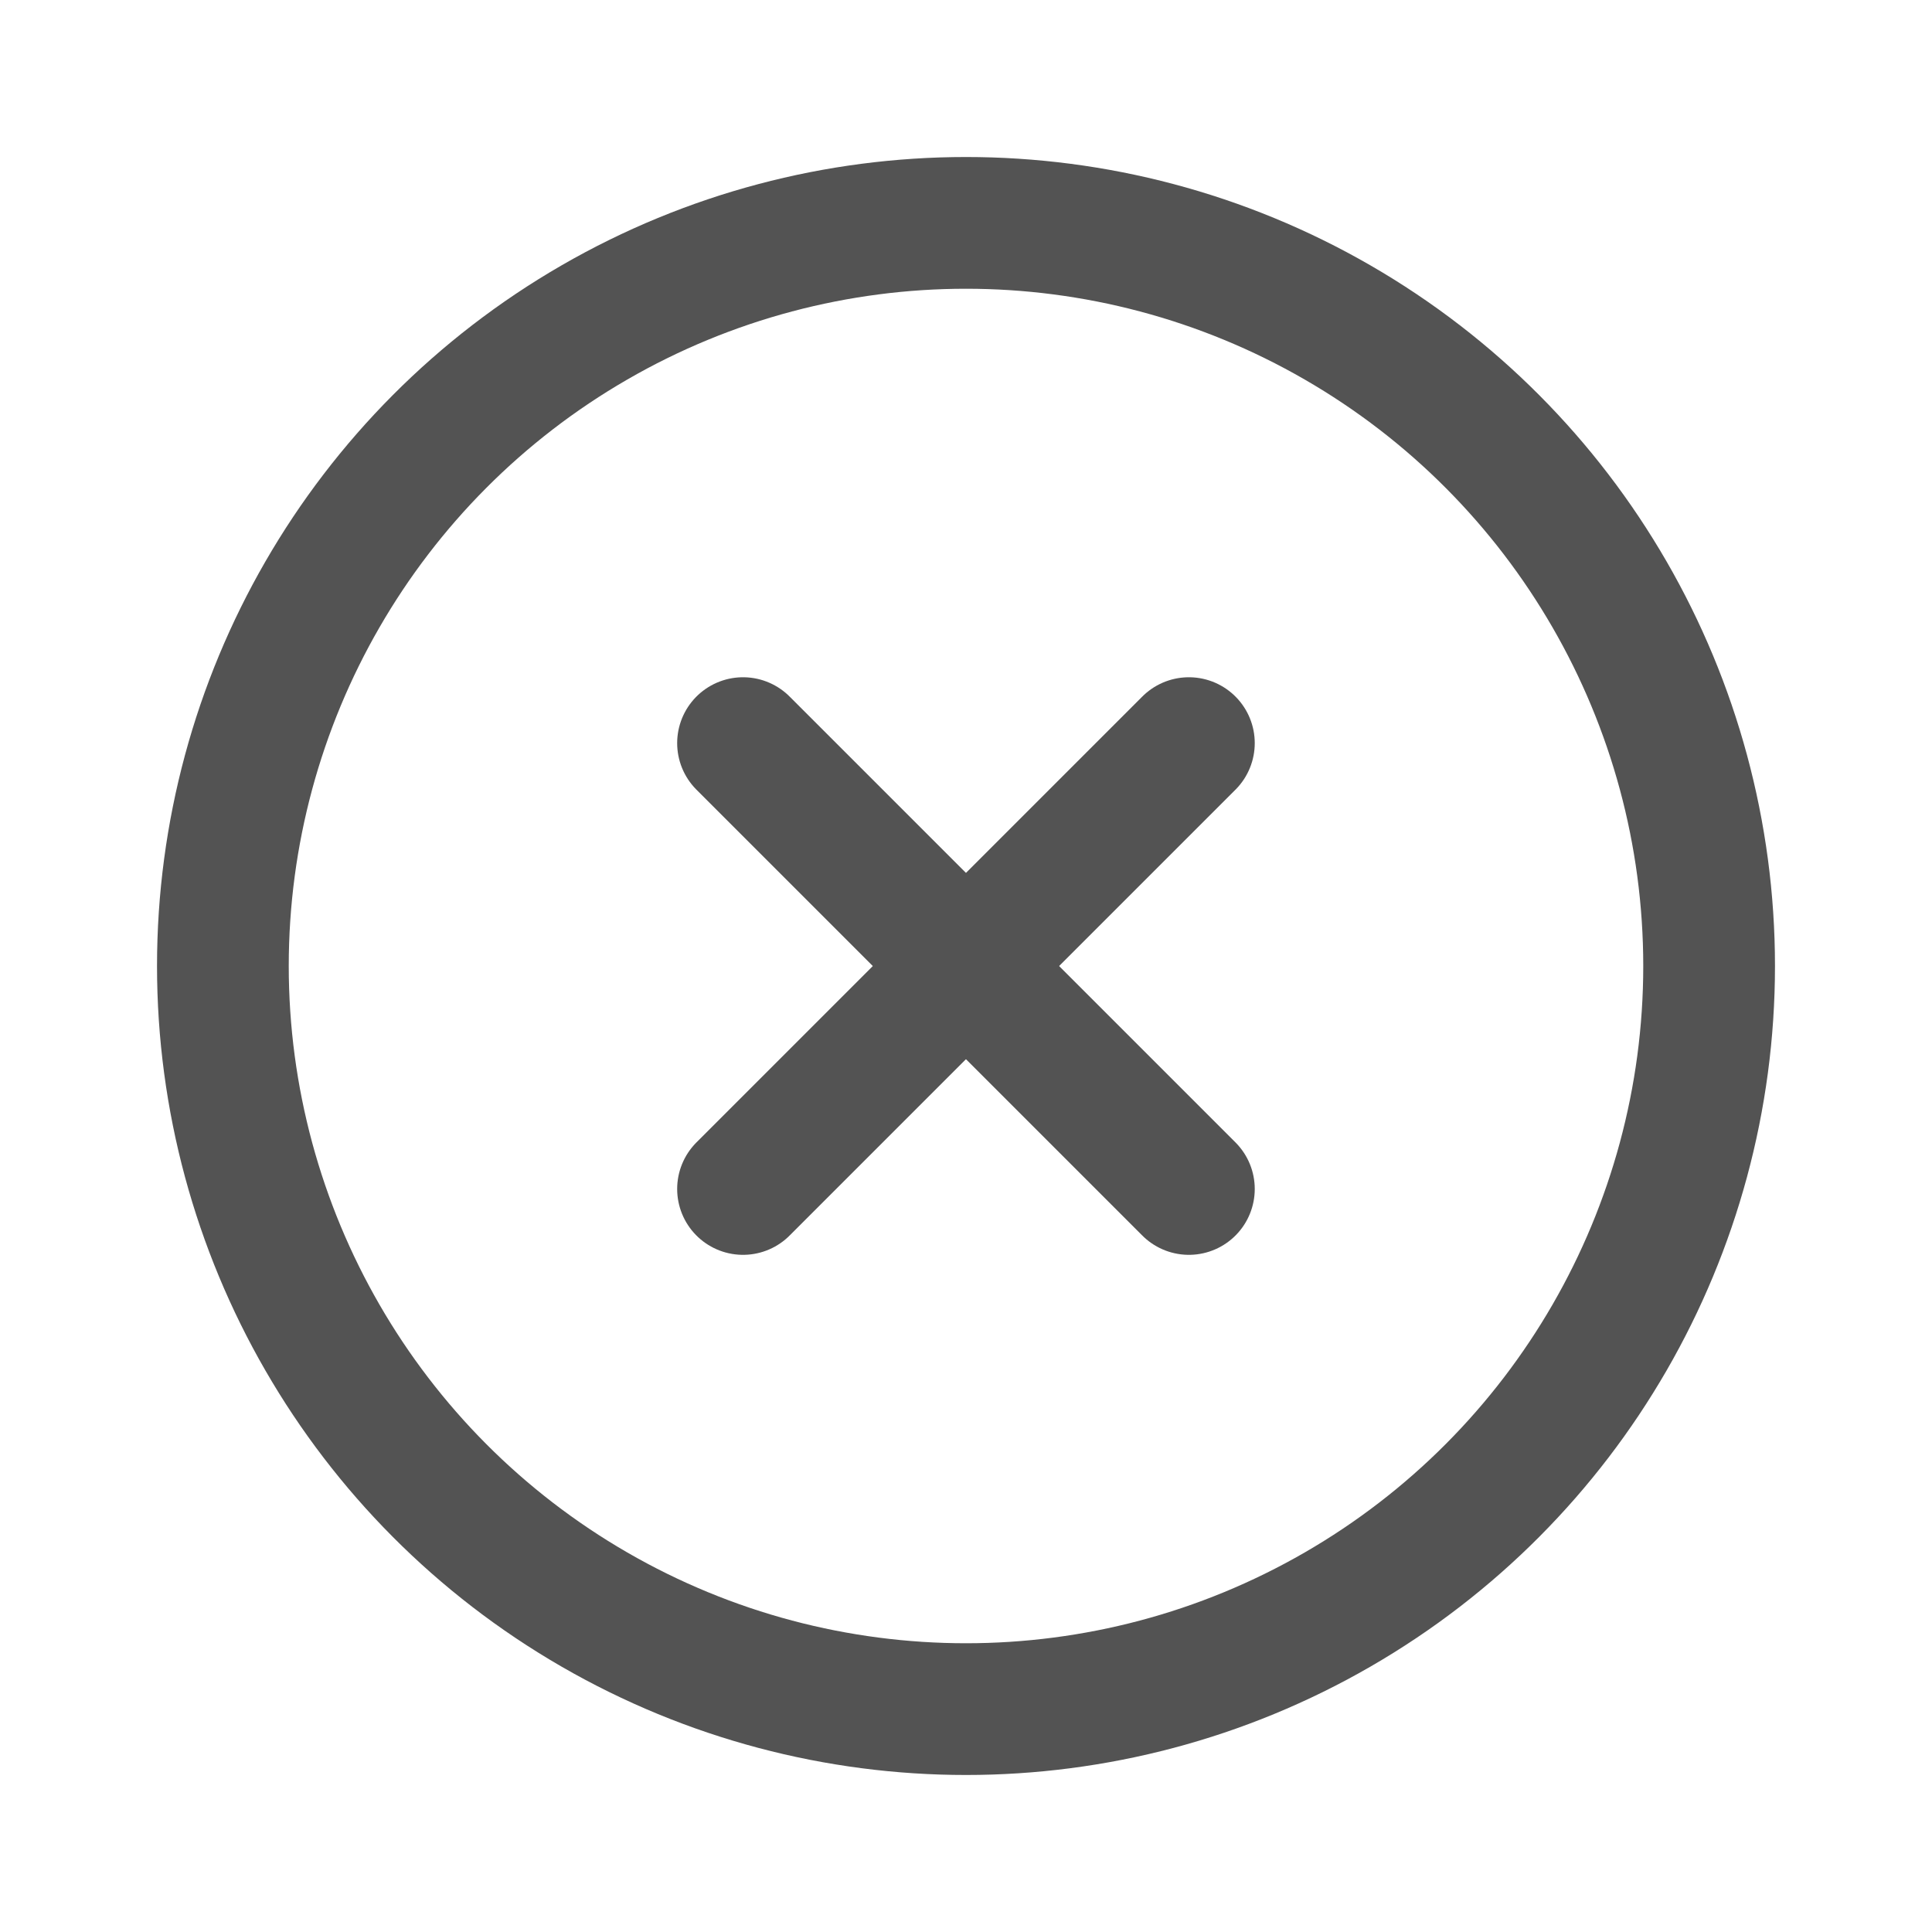 <svg width="22" height="22" viewBox="0 0 22 22" fill="none" xmlns="http://www.w3.org/2000/svg">
<circle cx="11" cy="11" r="8.462" stroke="#535353" stroke-width="1.5" stroke-linecap="round" stroke-linejoin="round"/>
<path d="M13.538 8.462L8.461 13.539" stroke="#535353" stroke-width="1.5" stroke-linecap="round" stroke-linejoin="round"/>
<path d="M8.461 8.462L13.538 13.539" stroke="#535353" stroke-width="1.5" stroke-linecap="round" stroke-linejoin="round"/>
</svg>
